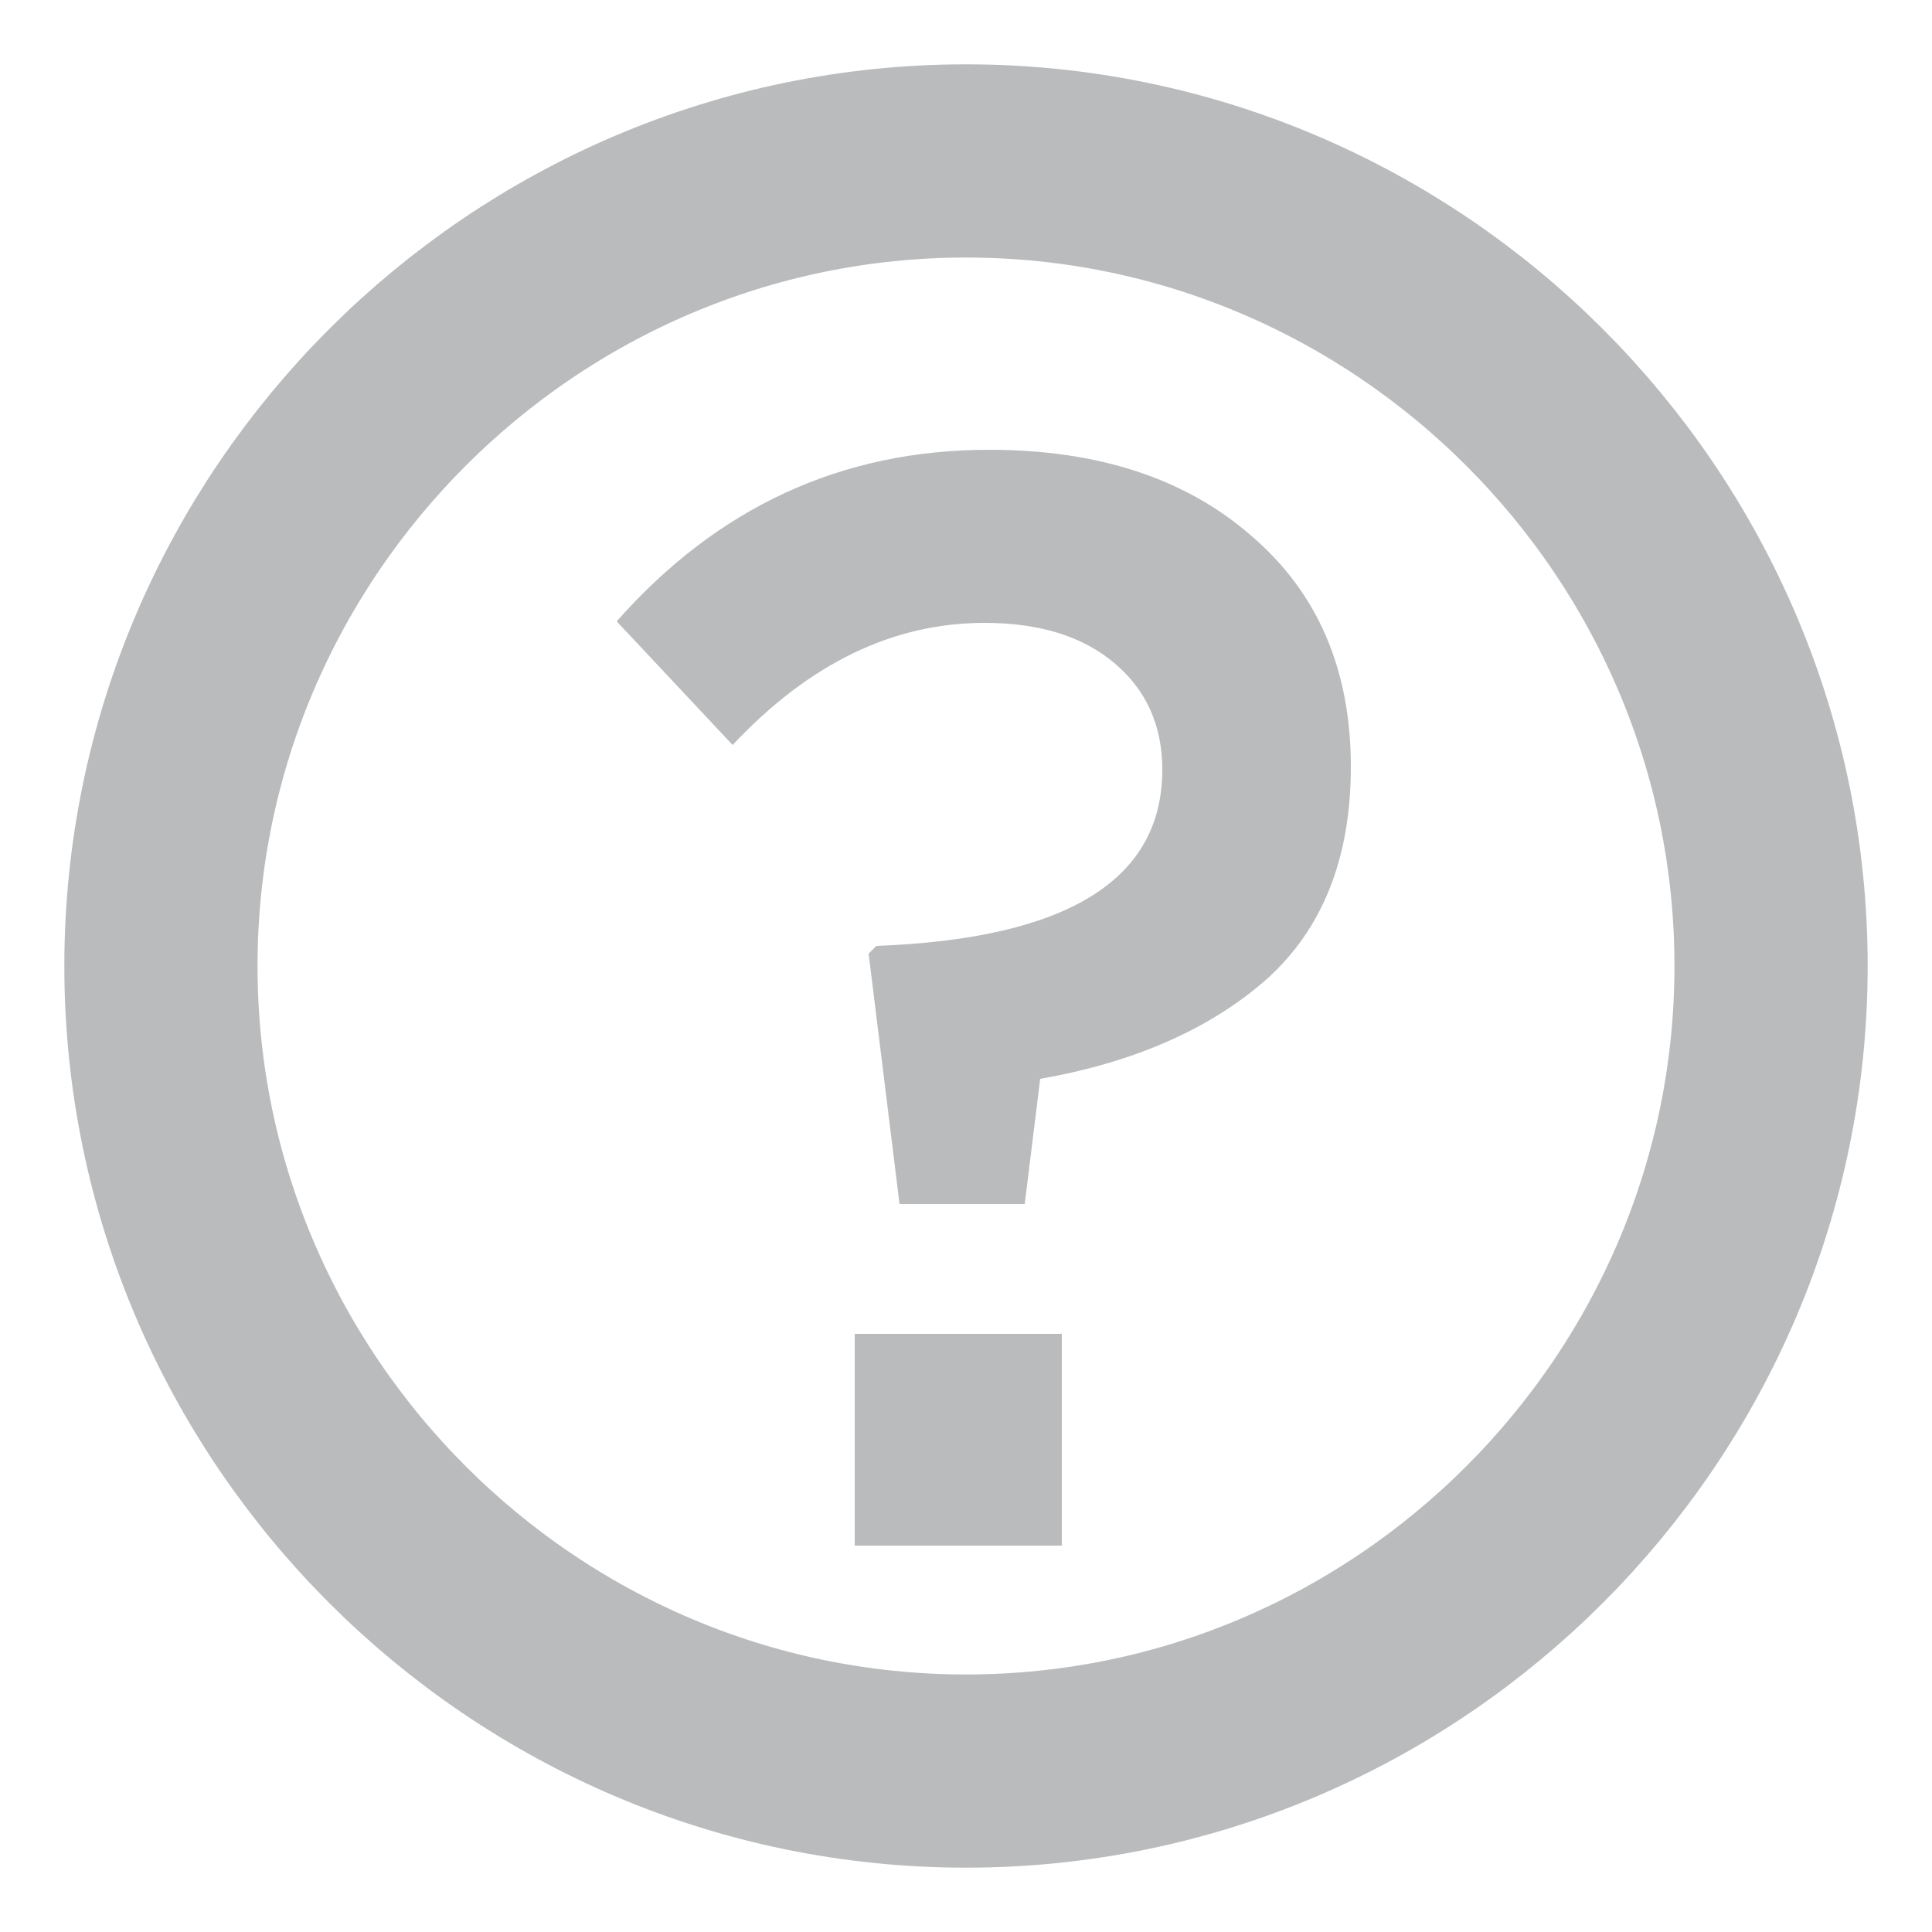 <svg width="10" height="10" viewBox="0 0 10 10" fill="none" xmlns="http://www.w3.org/2000/svg">
<path d="M5 9.167C7.292 9.167 9.167 7.292 9.167 5C9.167 2.708 7.292 0.833 5 0.833C2.708 0.833 0.833 2.708 0.833 5C0.833 7.292 2.708 9.167 5 9.167Z" stroke="#8D8E90" stroke-opacity="0.6" stroke-linecap="round" stroke-linejoin="round"/>
<path d="M4.656 6.232L4.496 4.936L4.536 4.896C5.523 4.859 6.016 4.555 6.016 3.984C6.016 3.755 5.933 3.571 5.768 3.432C5.603 3.293 5.379 3.224 5.096 3.224C4.621 3.224 4.187 3.435 3.792 3.856L3.192 3.216C3.715 2.624 4.357 2.328 5.12 2.328C5.685 2.328 6.139 2.477 6.48 2.776C6.821 3.069 6.992 3.467 6.992 3.968C6.992 4.443 6.845 4.811 6.552 5.072C6.259 5.328 5.869 5.499 5.384 5.584L5.304 6.232H4.656ZM4.424 8V6.904H5.496V8H4.424Z" fill="#8D8E90" fill-opacity="0.6"/>
</svg>

